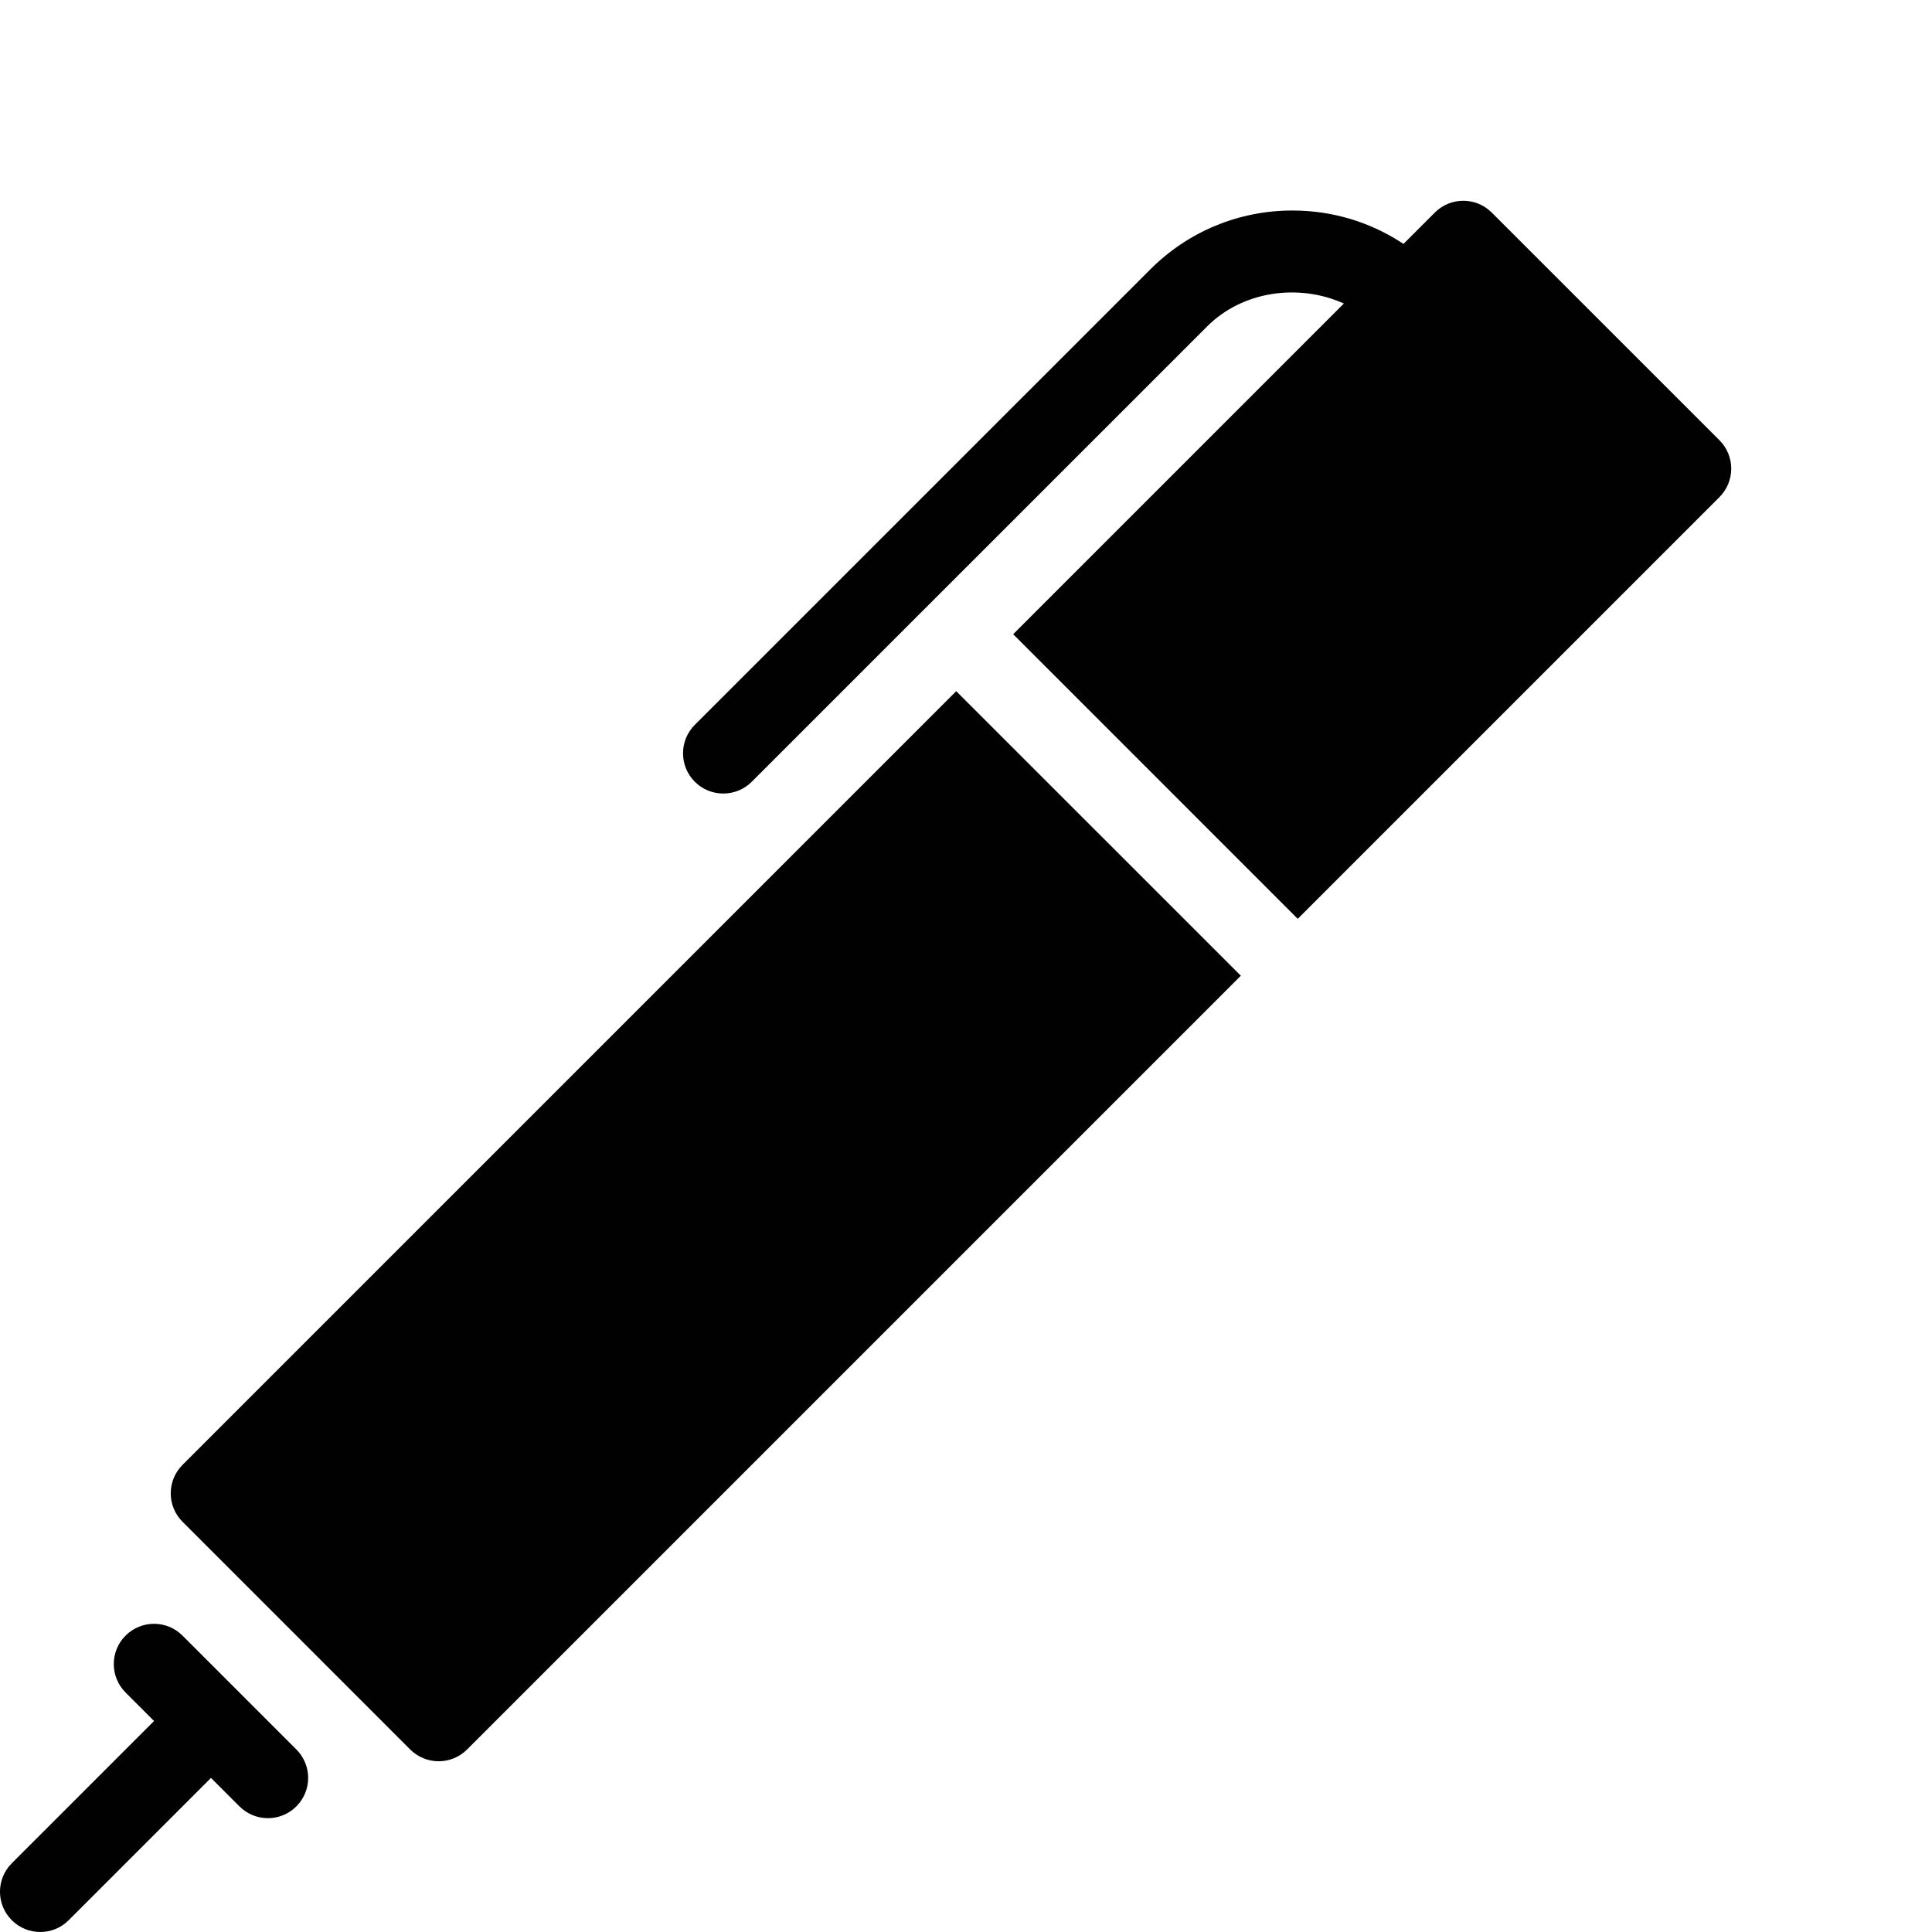 <?xml version="1.0" encoding="utf-8"?>
<!-- Generator: Adobe Illustrator 17.0.0, SVG Export Plug-In . SVG Version: 6.00 Build 0)  -->
<!DOCTYPE svg PUBLIC "-//W3C//DTD SVG 1.1//EN" "http://www.w3.org/Graphics/SVG/1.1/DTD/svg11.dtd">
<svg version="1.1" id="Layer_2" xmlns="http://www.w3.org/2000/svg" xmlns:xlink="http://www.w3.org/1999/xlink" x="0px" y="0px"
	 width="48px" height="48px" viewBox="0 0 48 48" enable-background="new 0 0 48 48" xml:space="preserve">
<g>
	<path fill="#010101" d="M0.293,47.707C0.488,47.902,0.744,48,1,48s0.512-0.098,0.707-0.293l3.535-3.535l0.707,0.707
		c0.195,0.195,0.451,0.293,0.707,0.293c0.256,0,0.512-0.098,0.707-0.293c0.391-0.391,0.391-1.023,0-1.414l-2.829-2.829
		c-0.391-0.391-1.023-0.391-1.414,0s-0.391,1.023,0,1.414l0.707,0.708l-3.535,3.535C-0.098,46.684-0.098,47.316,0.293,47.707z"/>
	<path fill="#010101" d="M4.535,37.808l5.656,5.657c0.188,0.188,0.442,0.293,0.707,0.293c0.265,0,0.52-0.105,0.707-0.293
		l19.223-19.223l-7.071-7.07L4.535,36.394C4.144,36.785,4.144,37.418,4.535,37.808z"/>
	<path fill="#010101" d="M32.242,22.828l10.477-10.477c0.188-0.188,0.293-0.442,0.293-0.707c0-0.265-0.105-0.519-0.293-0.707
		l-5.657-5.656c-0.391-0.391-1.023-0.391-1.414,0L34.869,6.06c-0.811-0.539-1.761-0.83-2.757-0.83c-1.336,0-2.592,0.521-3.536,1.466
		L17.263,18.008c-0.391,0.391-0.391,1.024,0,1.415c0.195,0.195,0.451,0.292,0.707,0.292s0.512-0.098,0.707-0.292L29.991,8.11
		c0.887-0.888,2.286-1.071,3.397-0.569l-8.216,8.216L32.242,22.828z"/>
</g>
</svg>
